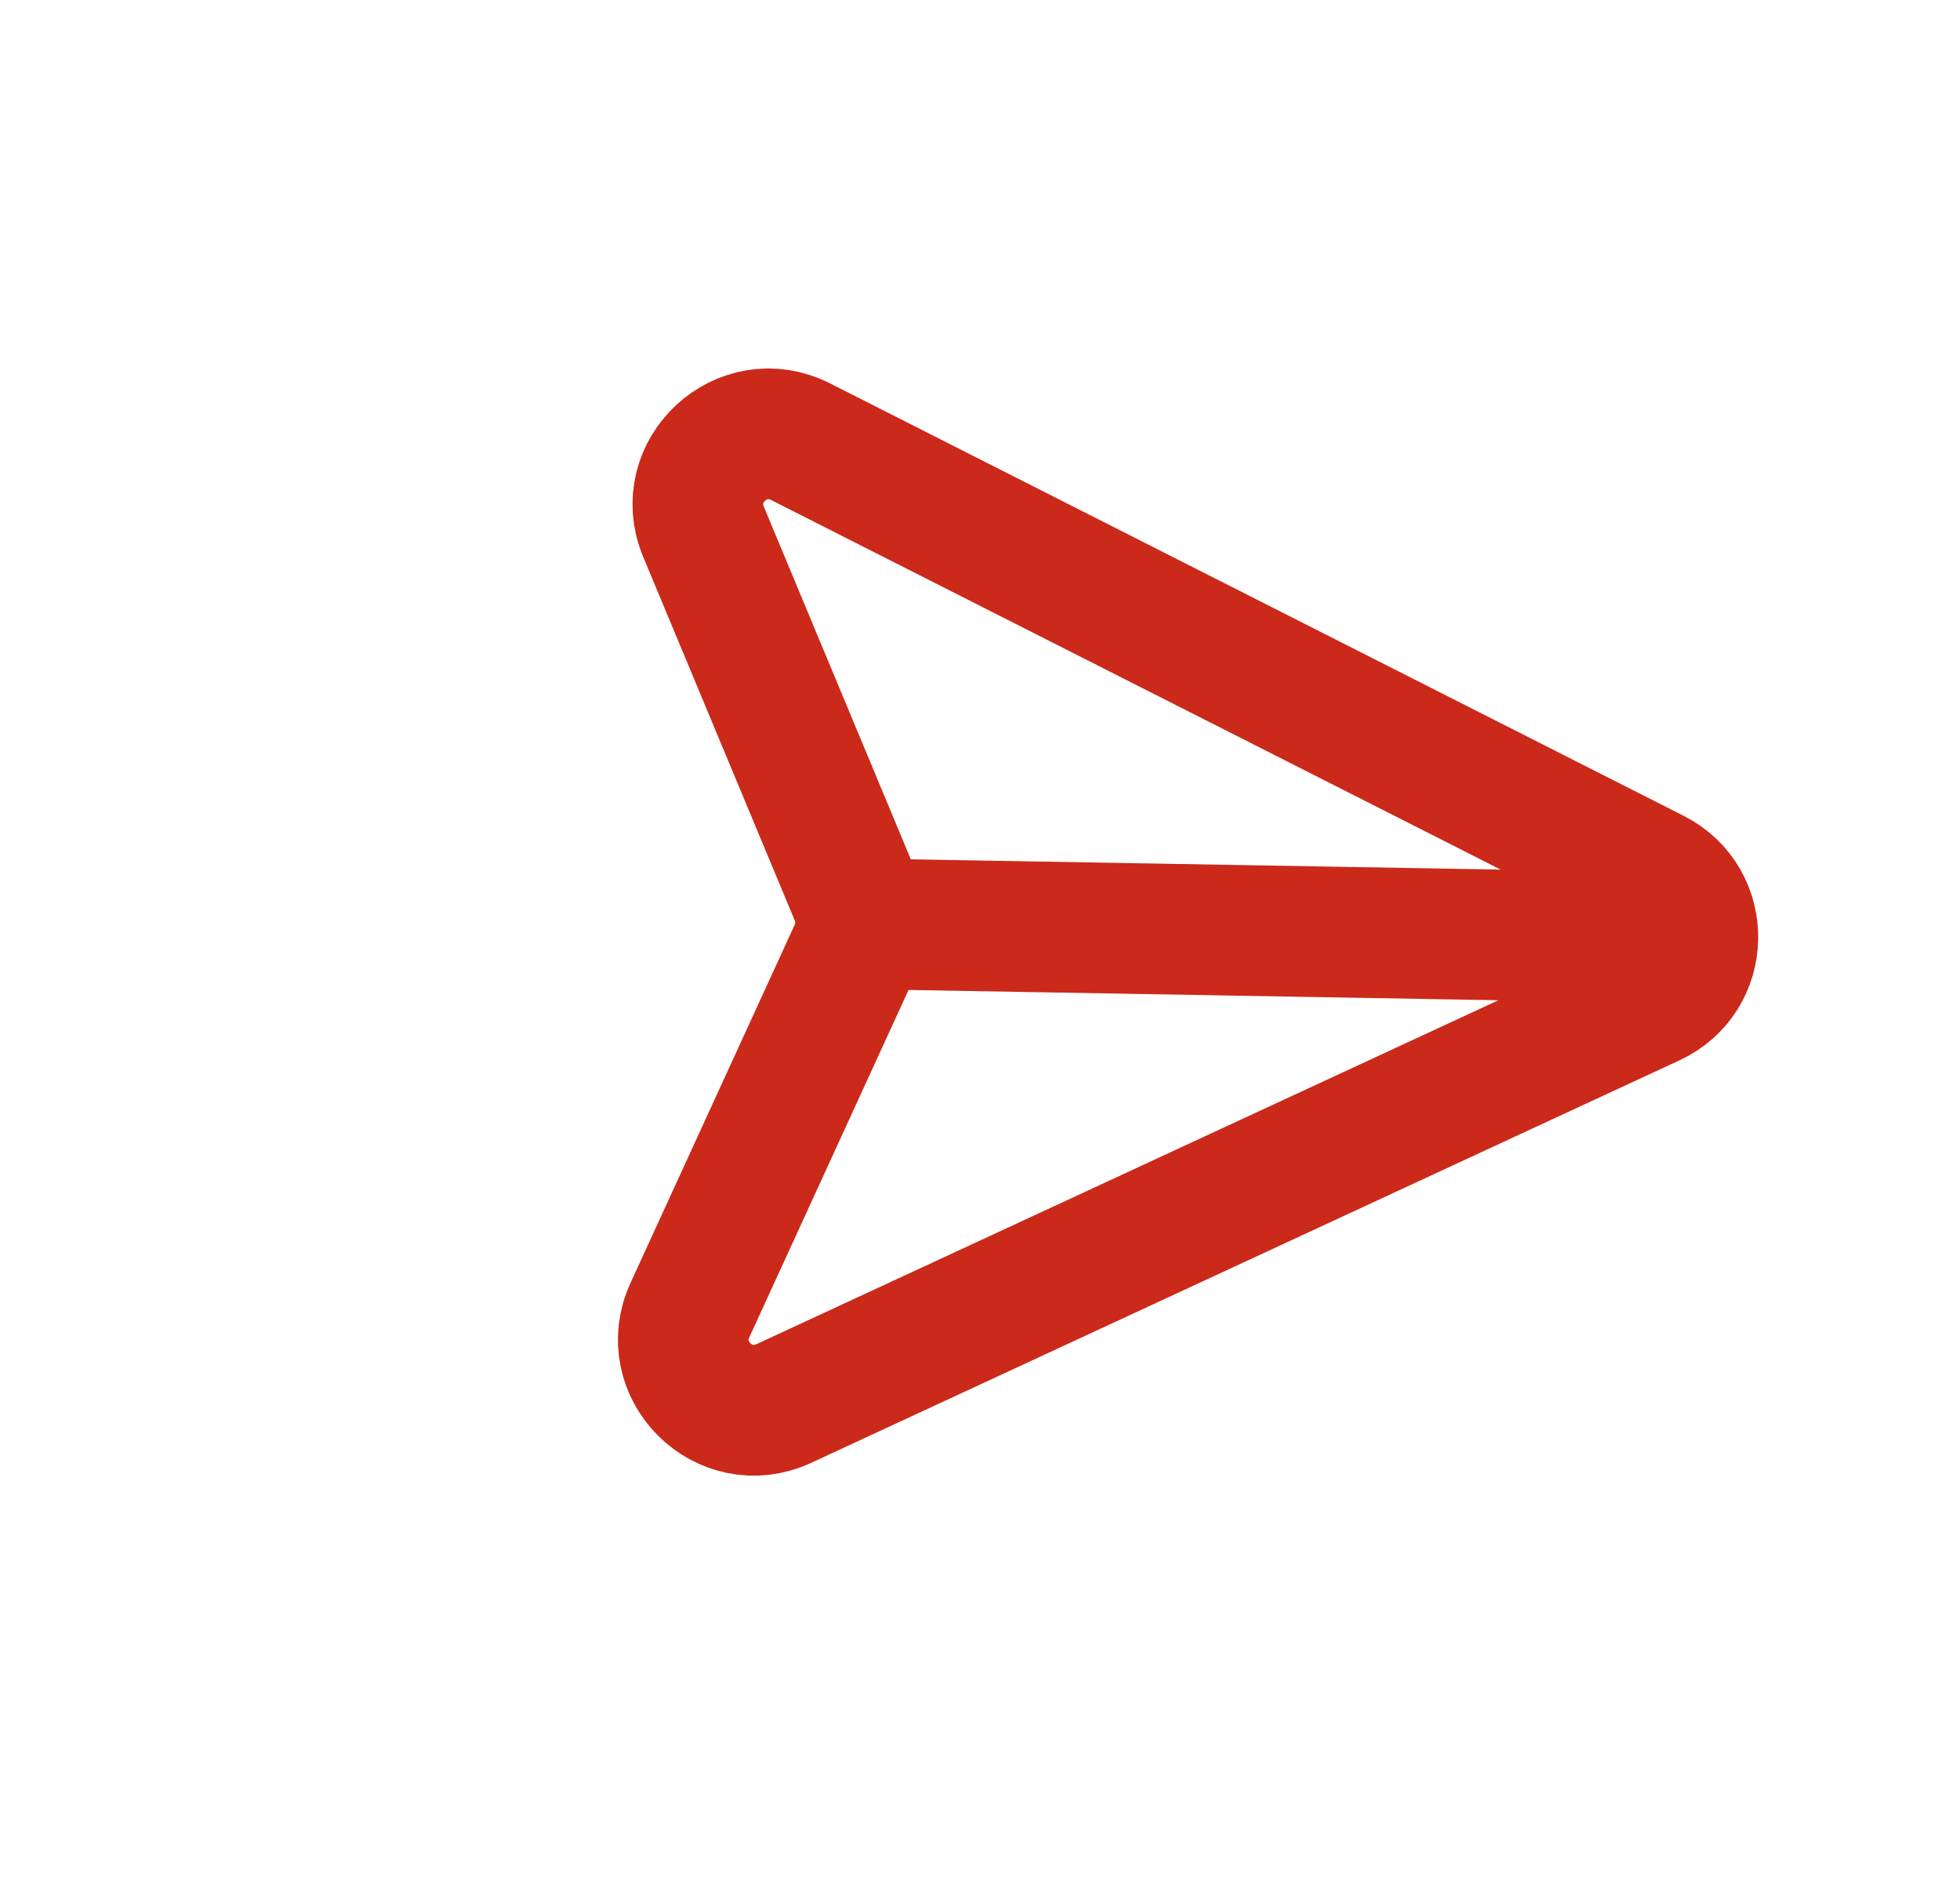 <svg width="30" height="29" viewBox="0 0 30 29" fill="none" xmlns="http://www.w3.org/2000/svg">
<path d="M25.737 14.358L13.171 14.139M12.253 6.76L25.319 13.379C26.124 13.787 26.104 14.943 25.285 15.322L11.996 21.482C11.086 21.904 10.142 20.964 10.56 20.052L13.073 14.57C13.199 14.296 13.204 13.983 13.088 13.705L10.768 8.139C10.382 7.213 11.358 6.307 12.253 6.76Z" stroke="#CB291A" stroke-width="2" stroke-linecap="round"/>
</svg>
